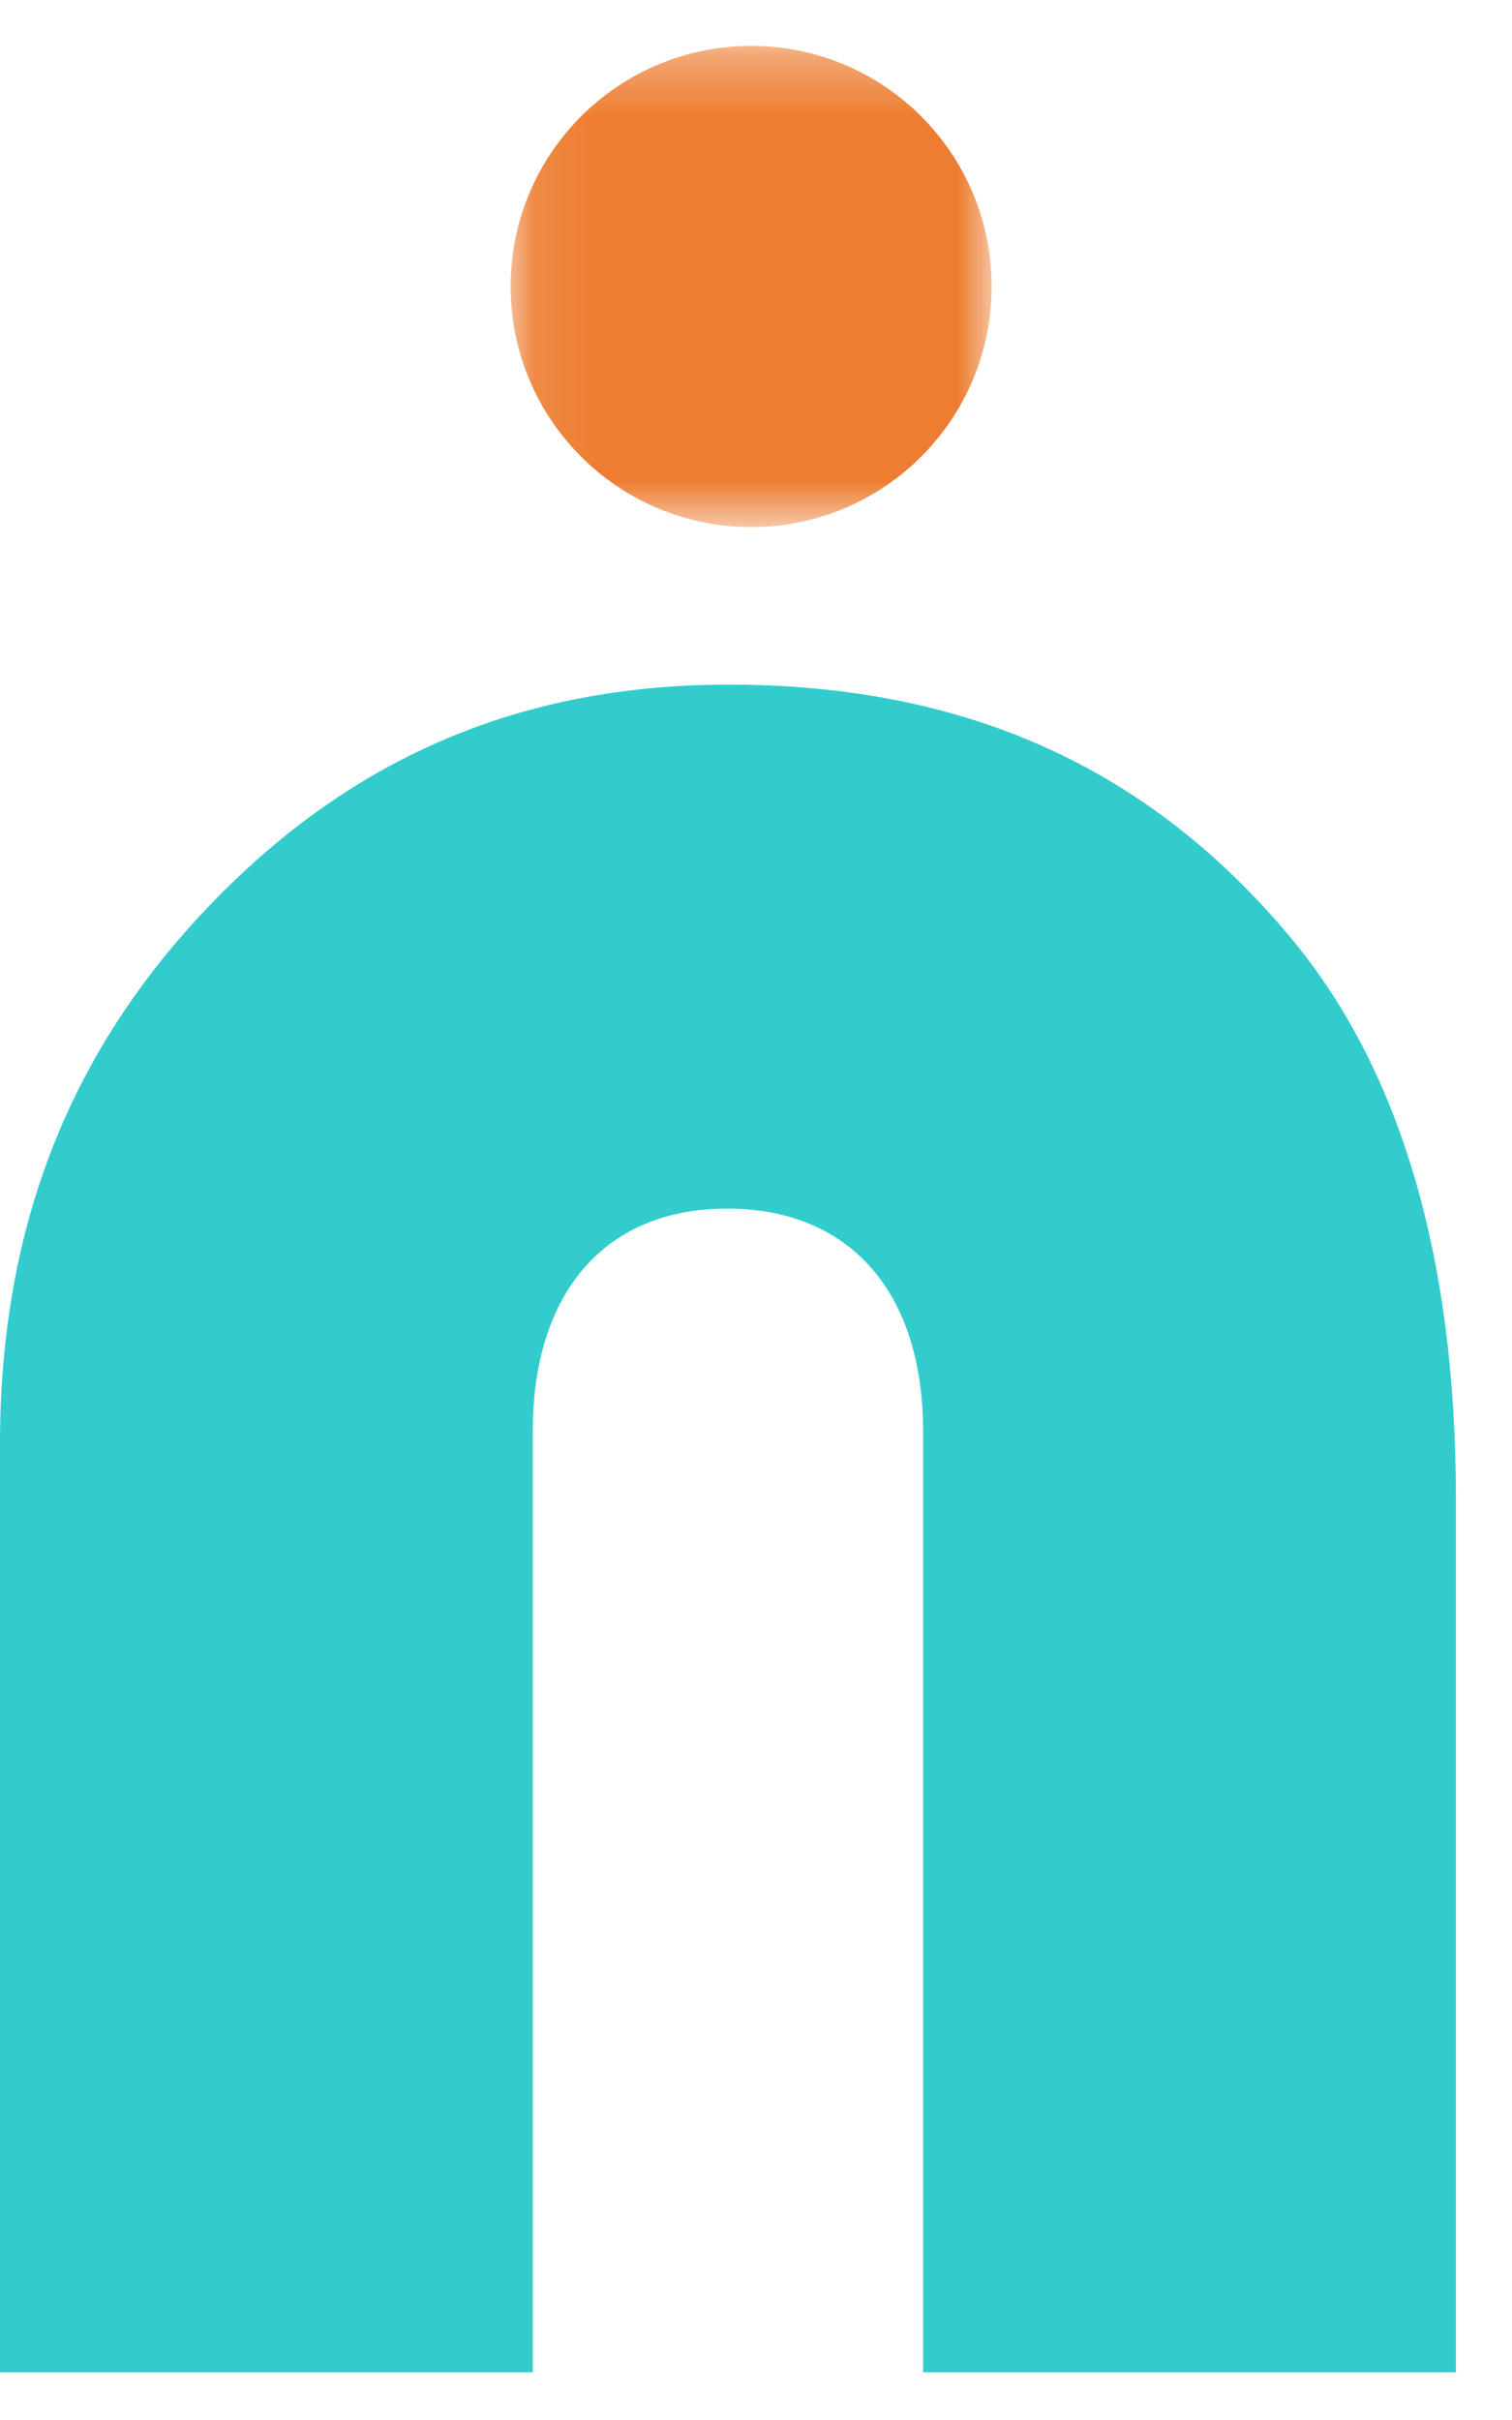 <?xml version="1.0" encoding="UTF-8"?>
<svg width="25px" height="40px" viewBox="0 0 25 40" version="1.1" xmlns="http://www.w3.org/2000/svg" xmlns:xlink="http://www.w3.org/1999/xlink">
    <title>7DFB4A6B-422D-4128-8F89-FE7A1319E56A</title>
    <defs>
        <polygon id="path-1" points="0.102 0.311 8.055 0.311 8.055 8.264 0.102 8.264"></polygon>
    </defs>
    <g id="Page-1" stroke="none" stroke-width="1" fill="none" fill-rule="evenodd">
        <g id="Landing-MobileView" transform="translate(-175, -4350)">
            <g id="footer" transform="translate(0, 4060)">
                <g id="nformacy.logo" transform="translate(175, 290)">
                    <path d="M15.263,39.211 L24.072,39.211 L24.072,24.759 C24.072,20.785 23.154,17.671 21.343,15.502 C18.998,12.684 15.959,11.316 12.05,11.316 C8.646,11.316 5.851,12.496 3.504,14.926 C1.146,17.365 0,20.291 0,23.871 L0,39.211 L8.809,39.211 L8.809,23.663 C8.809,21.355 10.01,19.977 12.021,19.977 C14.051,19.977 15.263,21.355 15.263,23.663 L15.263,39.211 Z" id="Fill-16" fill="#33CCCC"></path>
                    <g id="Group-20" transform="translate(8.341, 0.448)">
                        <mask id="mask-2" fill="white">
                            <use xlink:href="#path-1"></use>
                        </mask>
                        <g id="Clip-19"></g>
                        <path d="M0.102,4.287 C0.102,2.091 1.883,0.311 4.079,0.311 C6.275,0.311 8.055,2.091 8.055,4.287 C8.055,6.483 6.275,8.264 4.079,8.264 C1.883,8.264 0.102,6.483 0.102,4.287" id="Fill-18" fill="#ED7D31" mask="url(#mask-2)"></path>
                    </g>
                </g>
            </g>
        </g>
    </g>
</svg>